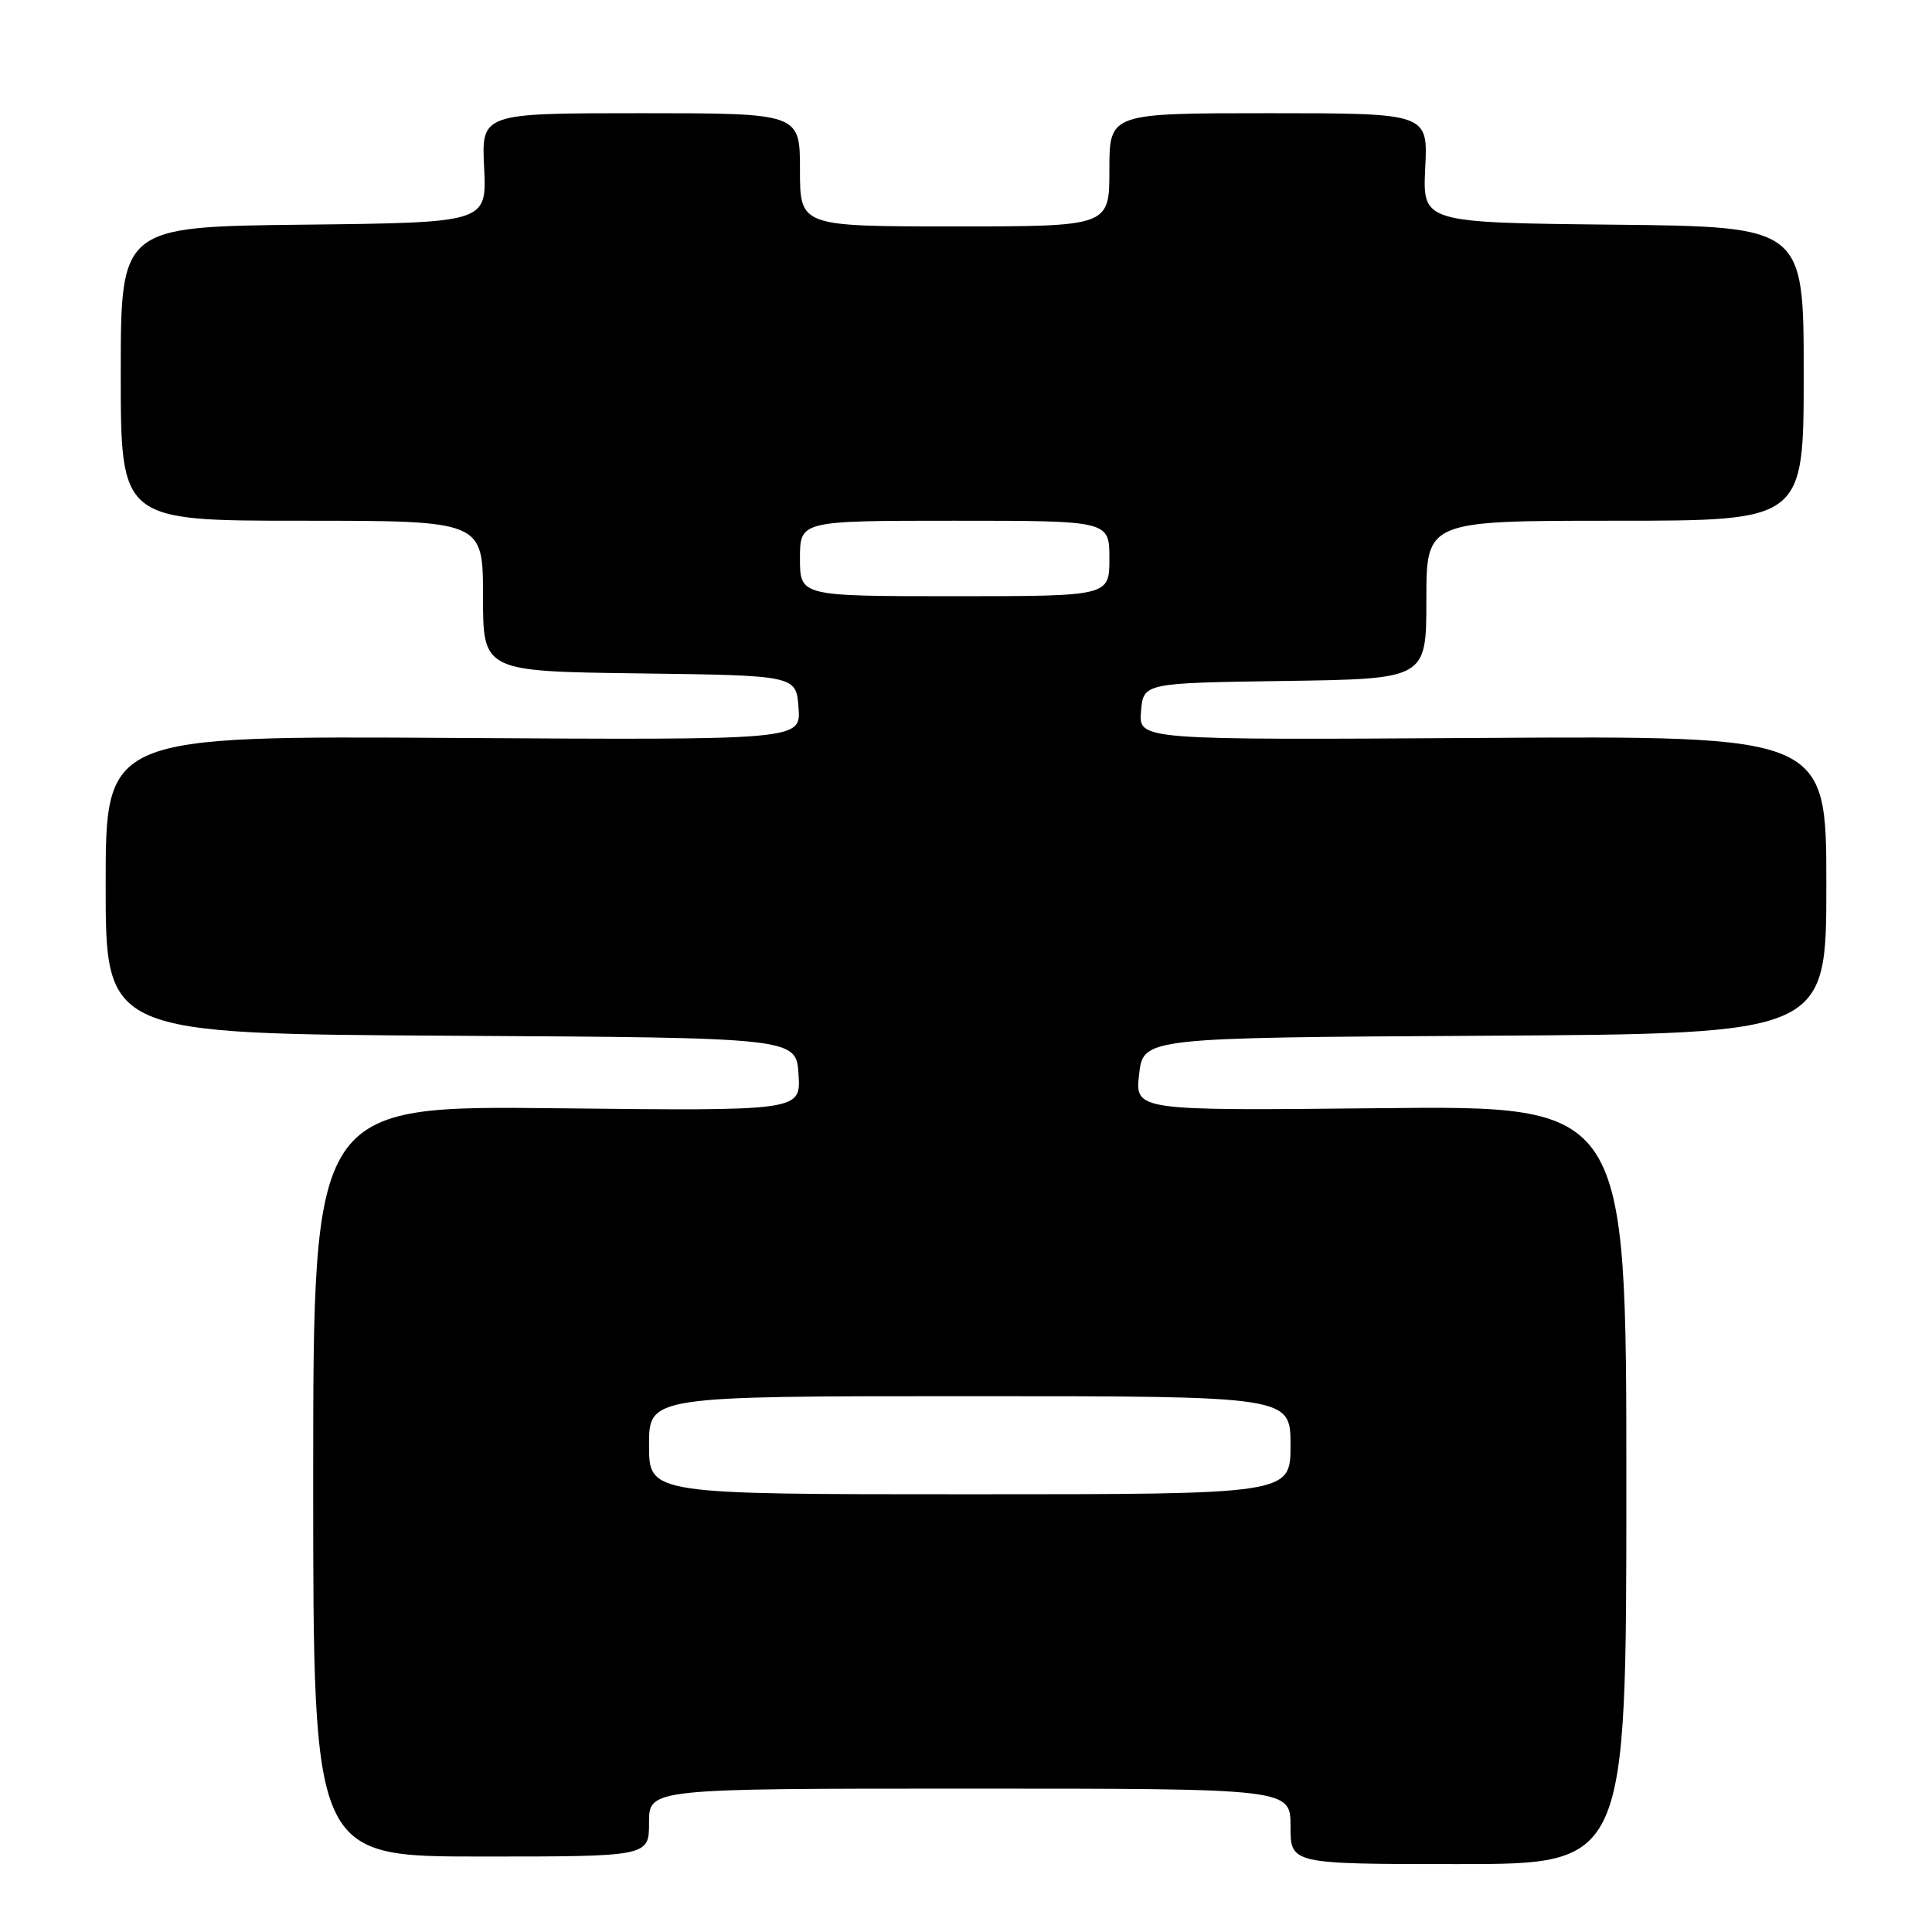 <?xml version="1.0" encoding="UTF-8" standalone="no"?>
<!DOCTYPE svg PUBLIC "-//W3C//DTD SVG 1.1//EN" "http://www.w3.org/Graphics/SVG/1.1/DTD/svg11.dtd" >
<svg xmlns="http://www.w3.org/2000/svg" xmlns:xlink="http://www.w3.org/1999/xlink" version="1.1" viewBox="0 0 256 256">
 <g >
 <path fill="currentColor"
d=" M 215.50 196.75 C 215.50 146.50 215.50 146.50 182.94 146.84 C 150.39 147.18 150.39 147.18 150.94 142.34 C 151.50 137.50 151.50 137.50 196.75 137.24 C 242.00 136.98 242.00 136.98 242.00 117.24 C 242.00 97.50 242.00 97.50 196.44 97.78 C 150.88 98.06 150.88 98.06 151.19 94.28 C 151.50 90.50 151.50 90.50 170.25 90.23 C 189.00 89.96 189.00 89.96 189.00 79.48 C 189.00 69.00 189.00 69.00 214.00 69.00 C 239.00 69.00 239.00 69.00 239.00 49.52 C 239.00 30.03 239.00 30.03 213.75 29.77 C 188.50 29.50 188.50 29.50 188.85 22.25 C 189.21 15.00 189.21 15.00 168.10 15.00 C 147.00 15.00 147.00 15.00 147.00 22.50 C 147.00 30.00 147.00 30.00 126.50 30.00 C 106.00 30.00 106.00 30.00 106.00 22.50 C 106.00 15.00 106.00 15.00 84.90 15.00 C 63.79 15.00 63.79 15.00 64.15 22.25 C 64.50 29.50 64.50 29.50 40.25 29.77 C 16.00 30.04 16.00 30.04 16.00 49.52 C 16.00 69.00 16.00 69.00 40.00 69.00 C 64.00 69.00 64.00 69.00 64.00 78.98 C 64.00 88.96 64.00 88.96 84.75 89.23 C 105.50 89.50 105.50 89.50 105.81 93.78 C 106.12 98.06 106.12 98.06 60.06 97.78 C 14.00 97.50 14.00 97.50 14.00 117.24 C 14.00 136.98 14.00 136.98 59.75 137.24 C 105.50 137.50 105.50 137.50 105.81 142.35 C 106.12 147.21 106.12 147.21 73.81 146.85 C 41.50 146.50 41.50 146.50 41.50 196.25 C 41.50 246.00 41.50 246.00 63.75 246.00 C 86.00 246.00 86.00 246.00 86.00 241.50 C 86.00 237.00 86.00 237.00 128.50 237.00 C 171.00 237.00 171.00 237.00 171.00 242.00 C 171.00 247.00 171.00 247.00 193.25 247.00 C 215.50 247.00 215.50 247.00 215.50 196.75 Z  M 86.00 191.50 C 86.00 185.00 86.00 185.00 128.50 185.00 C 171.00 185.00 171.00 185.00 171.00 191.50 C 171.00 198.00 171.00 198.00 128.50 198.00 C 86.00 198.00 86.00 198.00 86.00 191.50 Z  M 106.00 74.00 C 106.00 69.00 106.00 69.00 126.50 69.00 C 147.00 69.00 147.00 69.00 147.00 74.00 C 147.00 79.00 147.00 79.00 126.50 79.00 C 106.00 79.00 106.00 79.00 106.00 74.00 Z "/>
</g>
</svg>